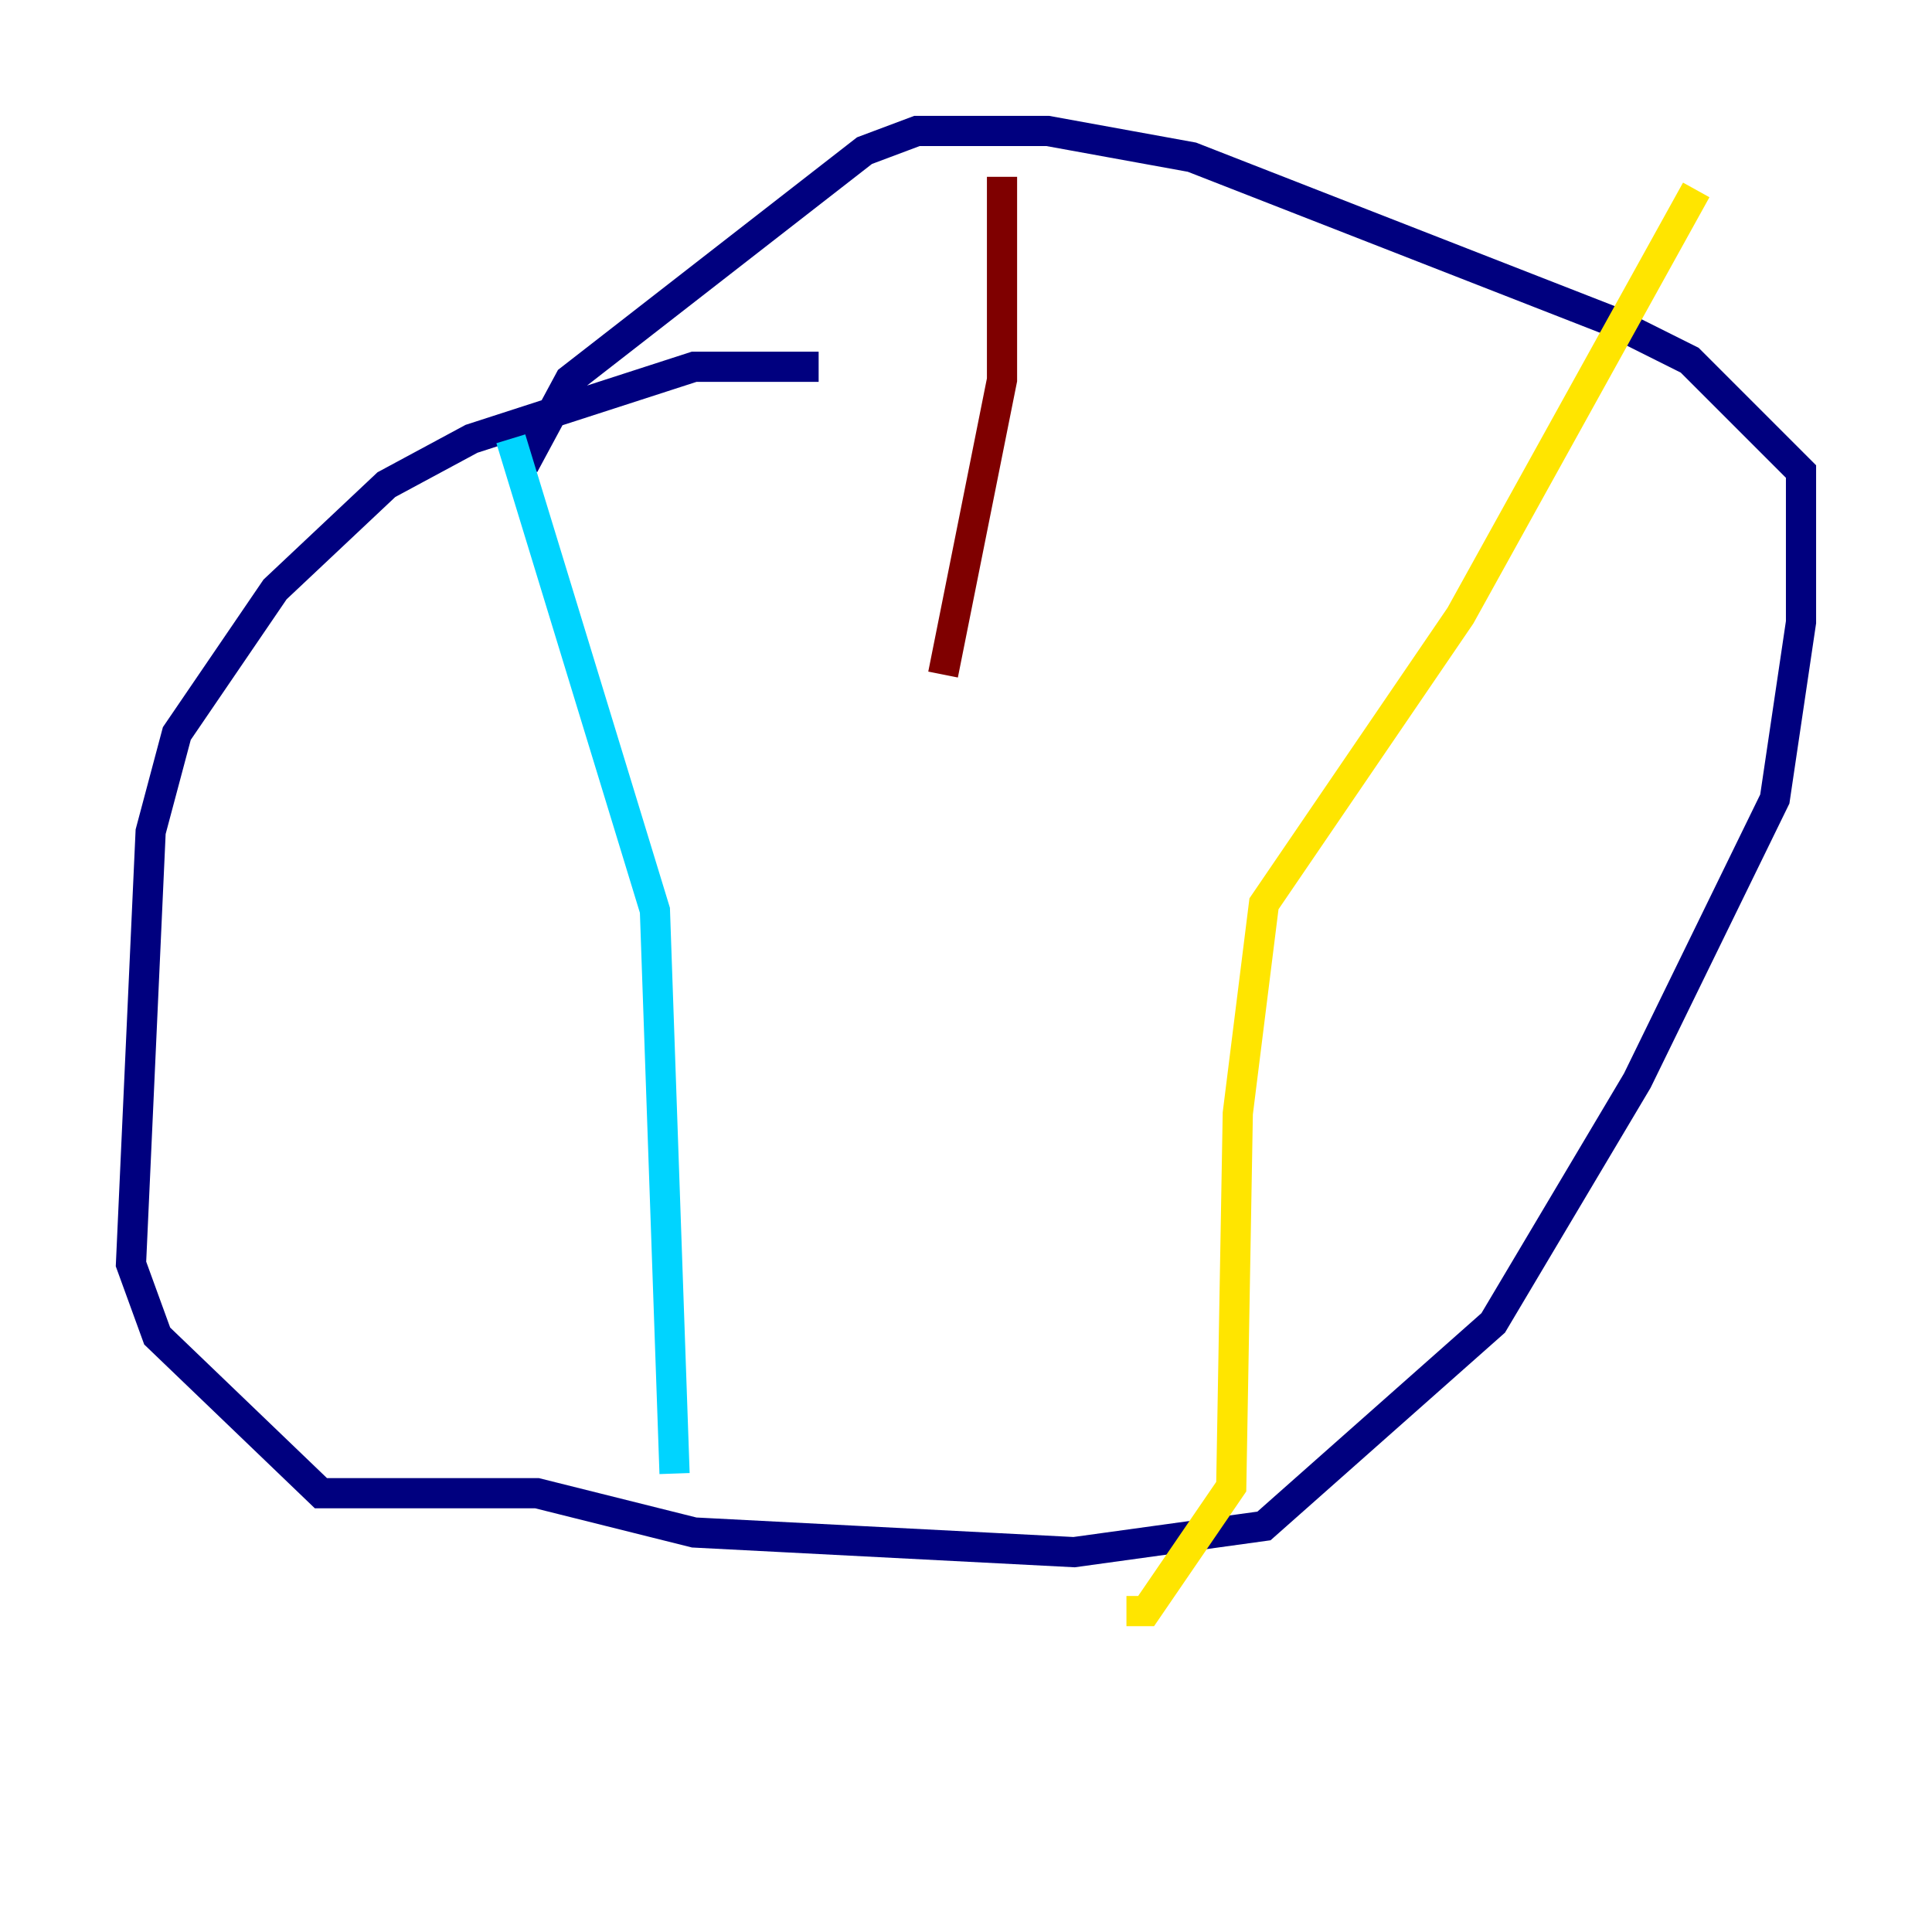 <?xml version="1.0" encoding="utf-8" ?>
<svg baseProfile="tiny" height="128" version="1.2" viewBox="0,0,128,128" width="128" xmlns="http://www.w3.org/2000/svg" xmlns:ev="http://www.w3.org/2001/xml-events" xmlns:xlink="http://www.w3.org/1999/xlink"><defs /><polyline fill="none" points="54.237,24.298 45.993,24.298 31.241,29.071 25.6,32.108 18.224,39.051 11.715,48.597 9.98,55.105 8.678,83.742 10.414,88.515 21.261,98.929 35.58,98.929 45.993,101.532 71.159,102.834 83.742,101.098 98.929,87.647 108.475,71.593 117.586,52.936 119.322,41.22 119.322,31.241 111.946,23.864 106.739,21.261 78.969,10.414 69.424,8.678 60.746,8.678 57.275,9.98 37.749,25.166 34.712,30.807" stroke="#00007f" stroke-width="2" /><polyline fill="none" points="33.844,29.071 43.39,60.312 44.691,97.627" stroke="#00d4ff" stroke-width="2" /><polyline fill="none" points="112.38,12.583 96.759,40.786 83.742,59.878 82.007,73.763 81.573,98.495 75.932,106.739 74.63,106.739" stroke="#ffe500" stroke-width="2" /><polyline fill="none" points="66.386,11.715 66.386,25.166 62.481,44.691" stroke="#7f0000" stroke-width="2" /></svg>